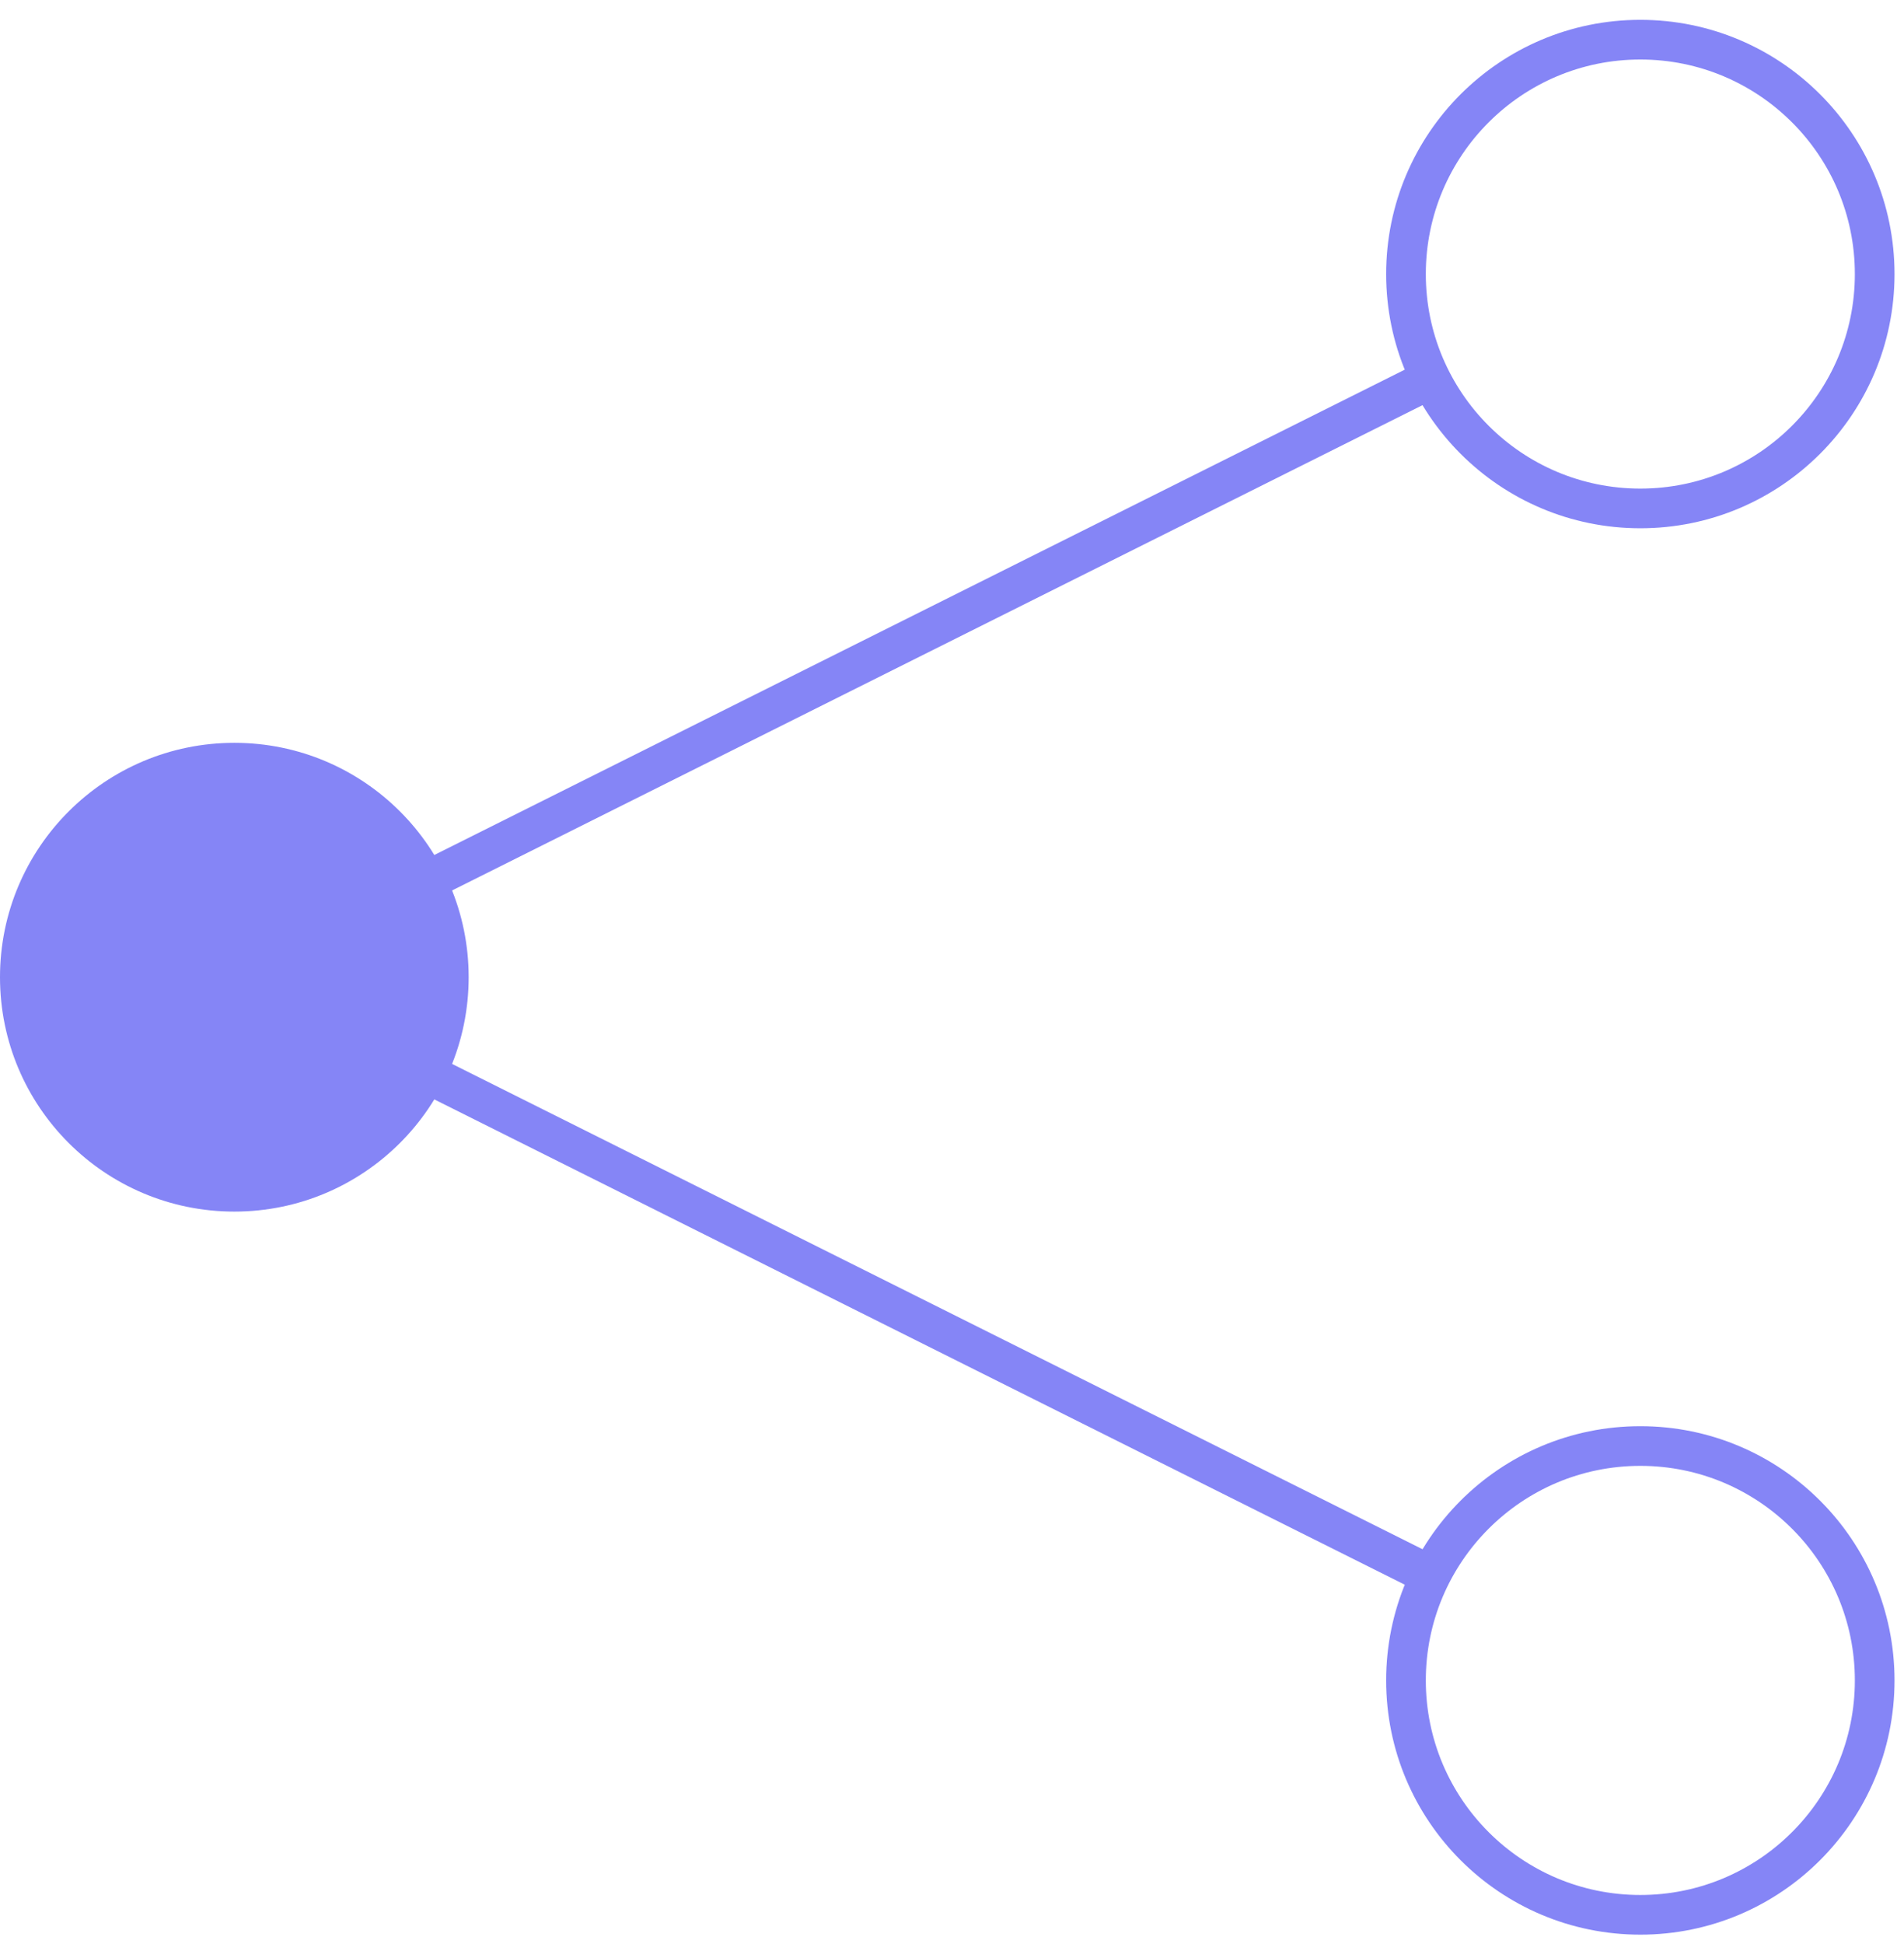 <svg width="48" height="49" viewBox="0 0 48 49" fill="none" xmlns="http://www.w3.org/2000/svg">
<path d="M5.908 30.538C9.17 30.538 11.815 27.893 11.815 24.63C11.815 21.368 9.17 18.723 5.908 18.723C2.645 18.723 0 21.368 0 24.63C0 27.893 2.645 30.538 5.908 30.538Z" fill="#8585F6"/>
<path d="M41.353 12.815C44.616 12.815 47.261 10.17 47.261 6.908C47.261 3.645 44.616 1 41.353 1C38.09 1 35.445 3.645 35.445 6.908C35.445 10.17 38.09 12.815 41.353 12.815Z" stroke="#8585F6" stroke-miterlimit="10"/>
<path d="M41.353 48.263C44.616 48.263 47.261 45.618 47.261 42.355C47.261 39.092 44.616 36.447 41.353 36.447C38.09 36.447 35.445 39.092 35.445 42.355C35.445 45.618 38.09 48.263 41.353 48.263Z" stroke="#8585F6" stroke-miterlimit="10"/>
<path d="M36.065 9.551L5.906 24.63L36.065 39.709" stroke="#8585F6" stroke-miterlimit="10"/>
</svg>
